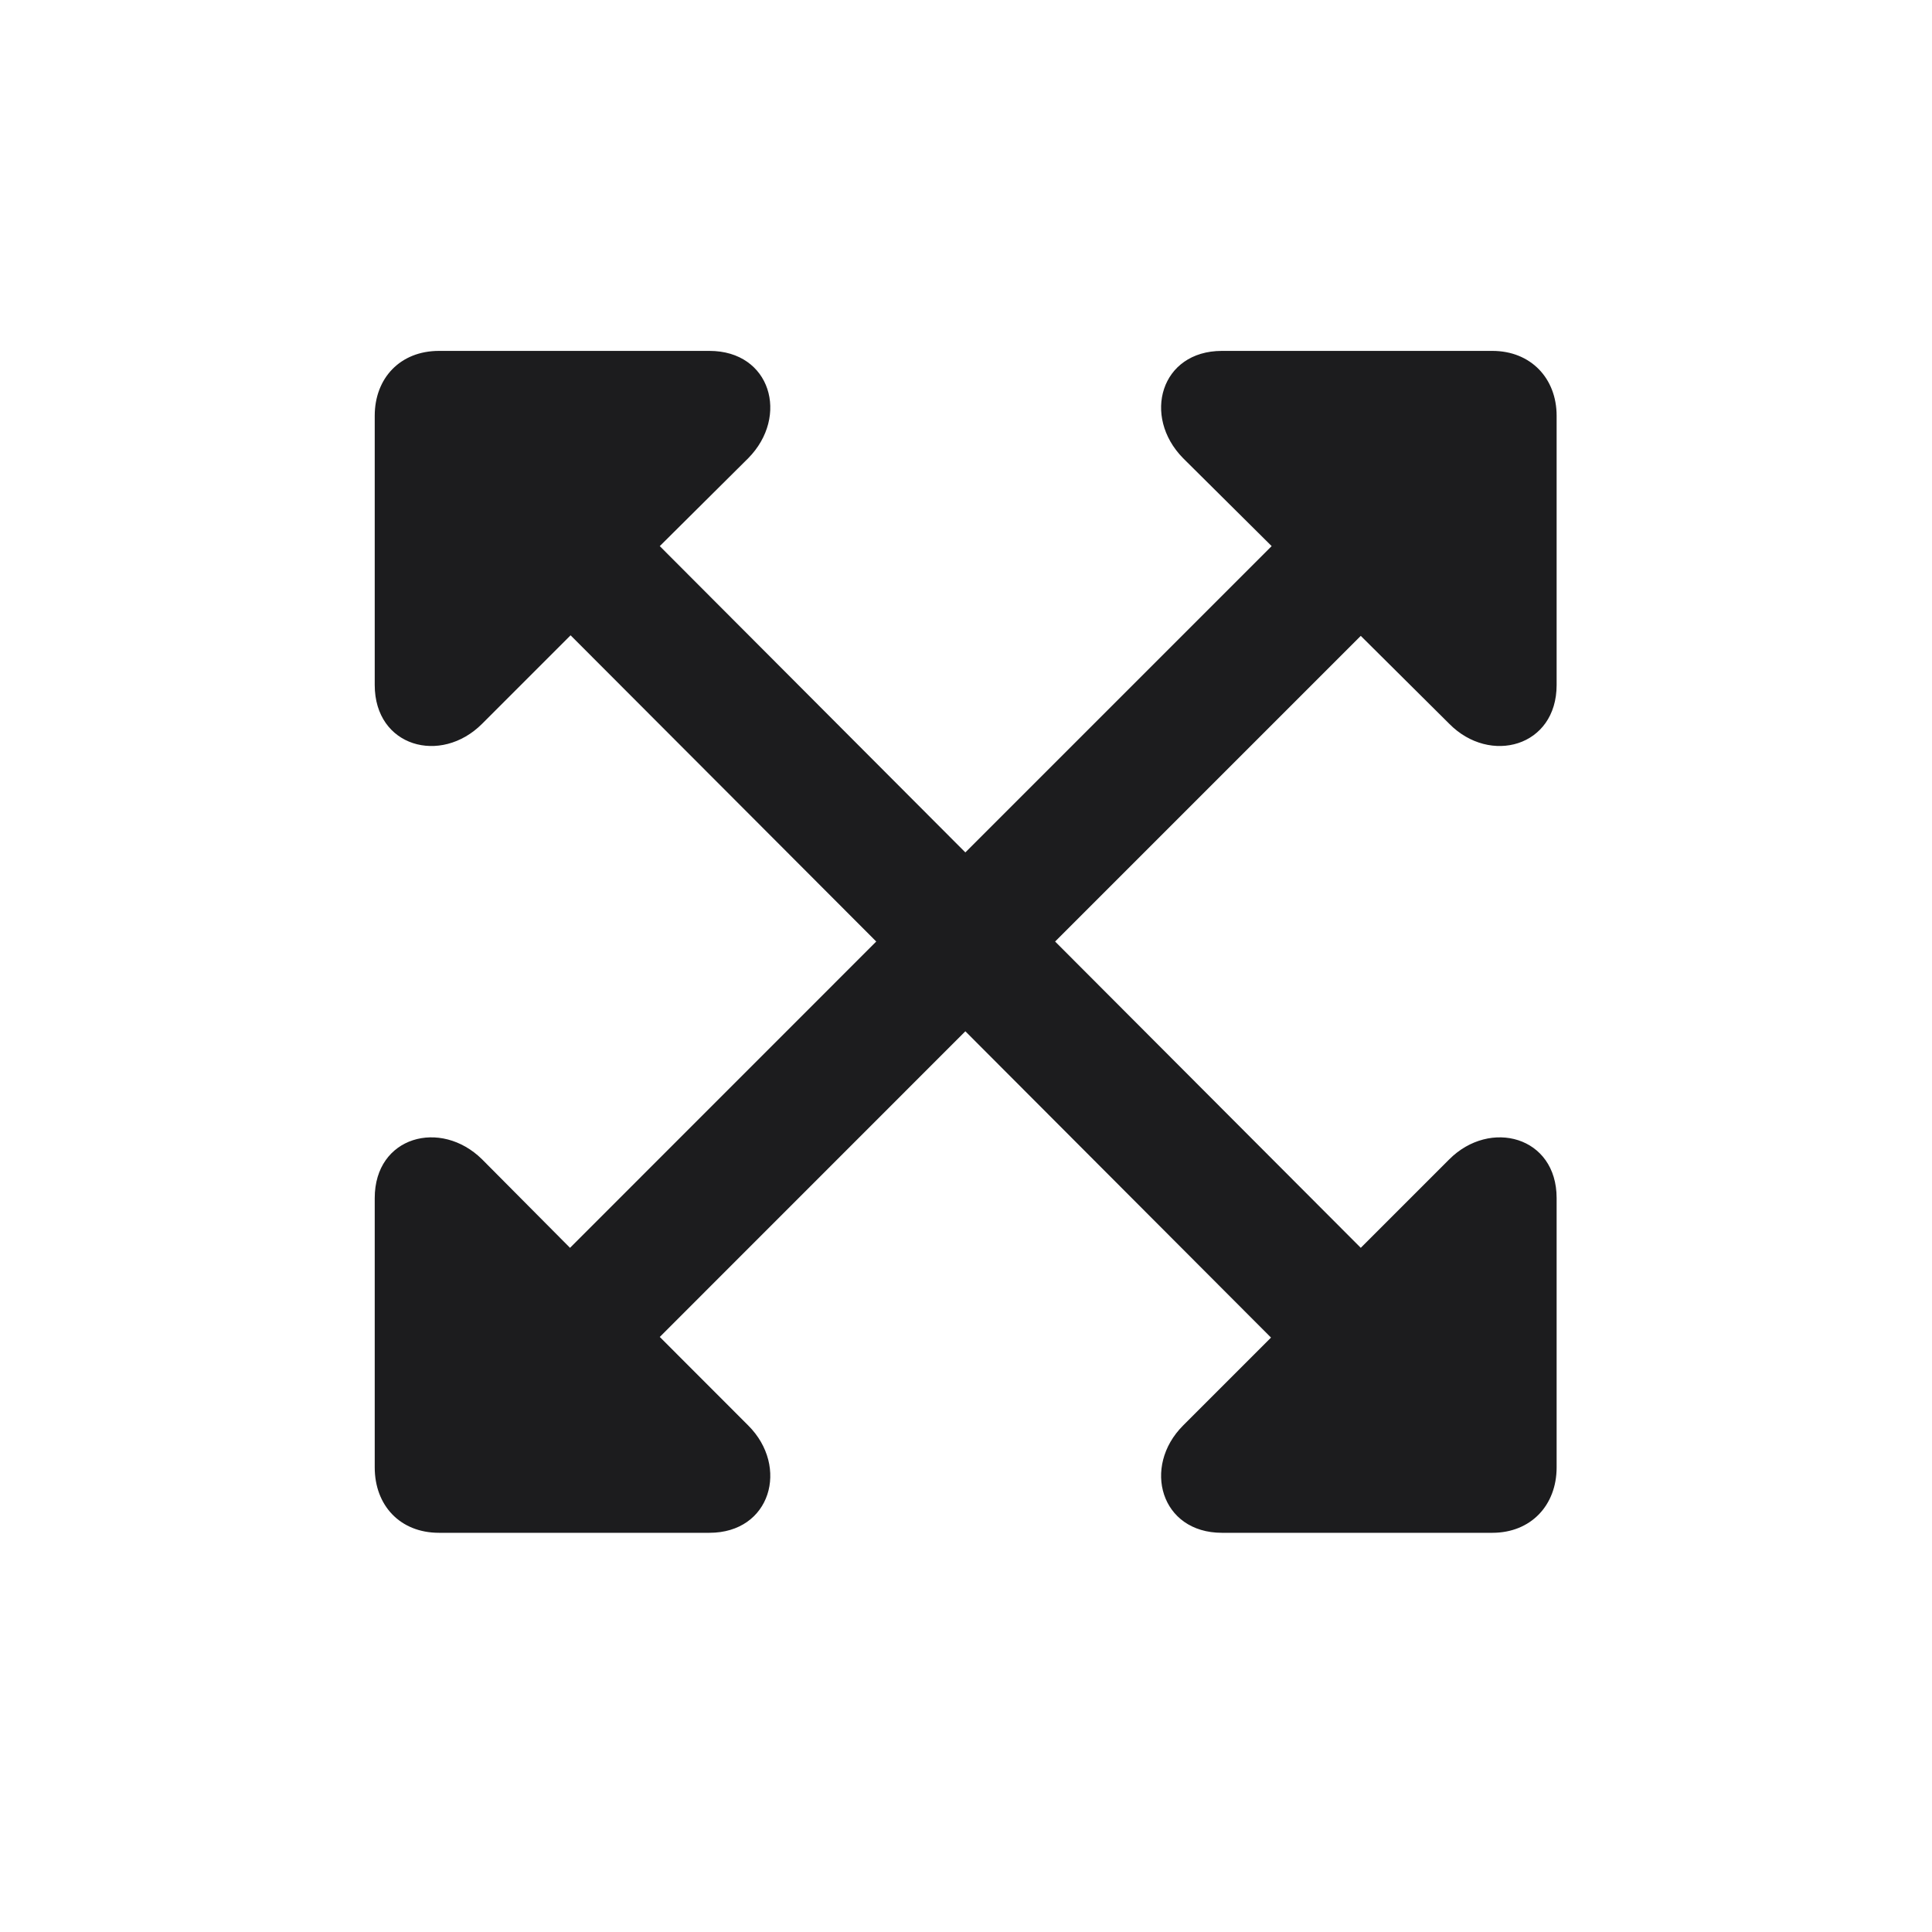 <svg width="24" height="24" viewBox="0 0 24 24" fill="none" xmlns="http://www.w3.org/2000/svg">
<g id="arrow.up.left.and.down.right.and.arrow.up.right.and.down.left">
<path id="arrow.up.left.and.down.right.and.arrow.up.right.and.down.left_2" d="M4.655 14.883V18.228C4.655 18.702 4.971 19.041 5.453 19.041H8.813C9.574 19.041 9.808 18.22 9.295 17.708L8.196 16.608L11.992 12.811L15.789 16.616L14.697 17.708C14.185 18.22 14.418 19.041 15.179 19.041H18.539C19.014 19.041 19.337 18.702 19.337 18.228V14.883C19.337 14.114 18.509 13.896 18.004 14.401L16.904 15.501L13.107 11.696L16.904 7.899L18.004 8.992C18.509 9.504 19.337 9.278 19.337 8.509V5.165C19.337 4.698 19.014 4.359 18.539 4.359H15.179C14.418 4.359 14.185 5.172 14.697 5.692L15.797 6.784L11.992 10.589L8.196 6.784L9.295 5.692C9.808 5.172 9.574 4.359 8.813 4.359H5.453C4.971 4.359 4.655 4.698 4.655 5.165V8.509C4.655 9.278 5.476 9.504 5.988 8.992L7.088 7.892L10.885 11.696L7.081 15.501L5.988 14.401C5.476 13.896 4.655 14.114 4.655 14.883Z" fill="#1C1C1E"/>
</g>
</svg>
